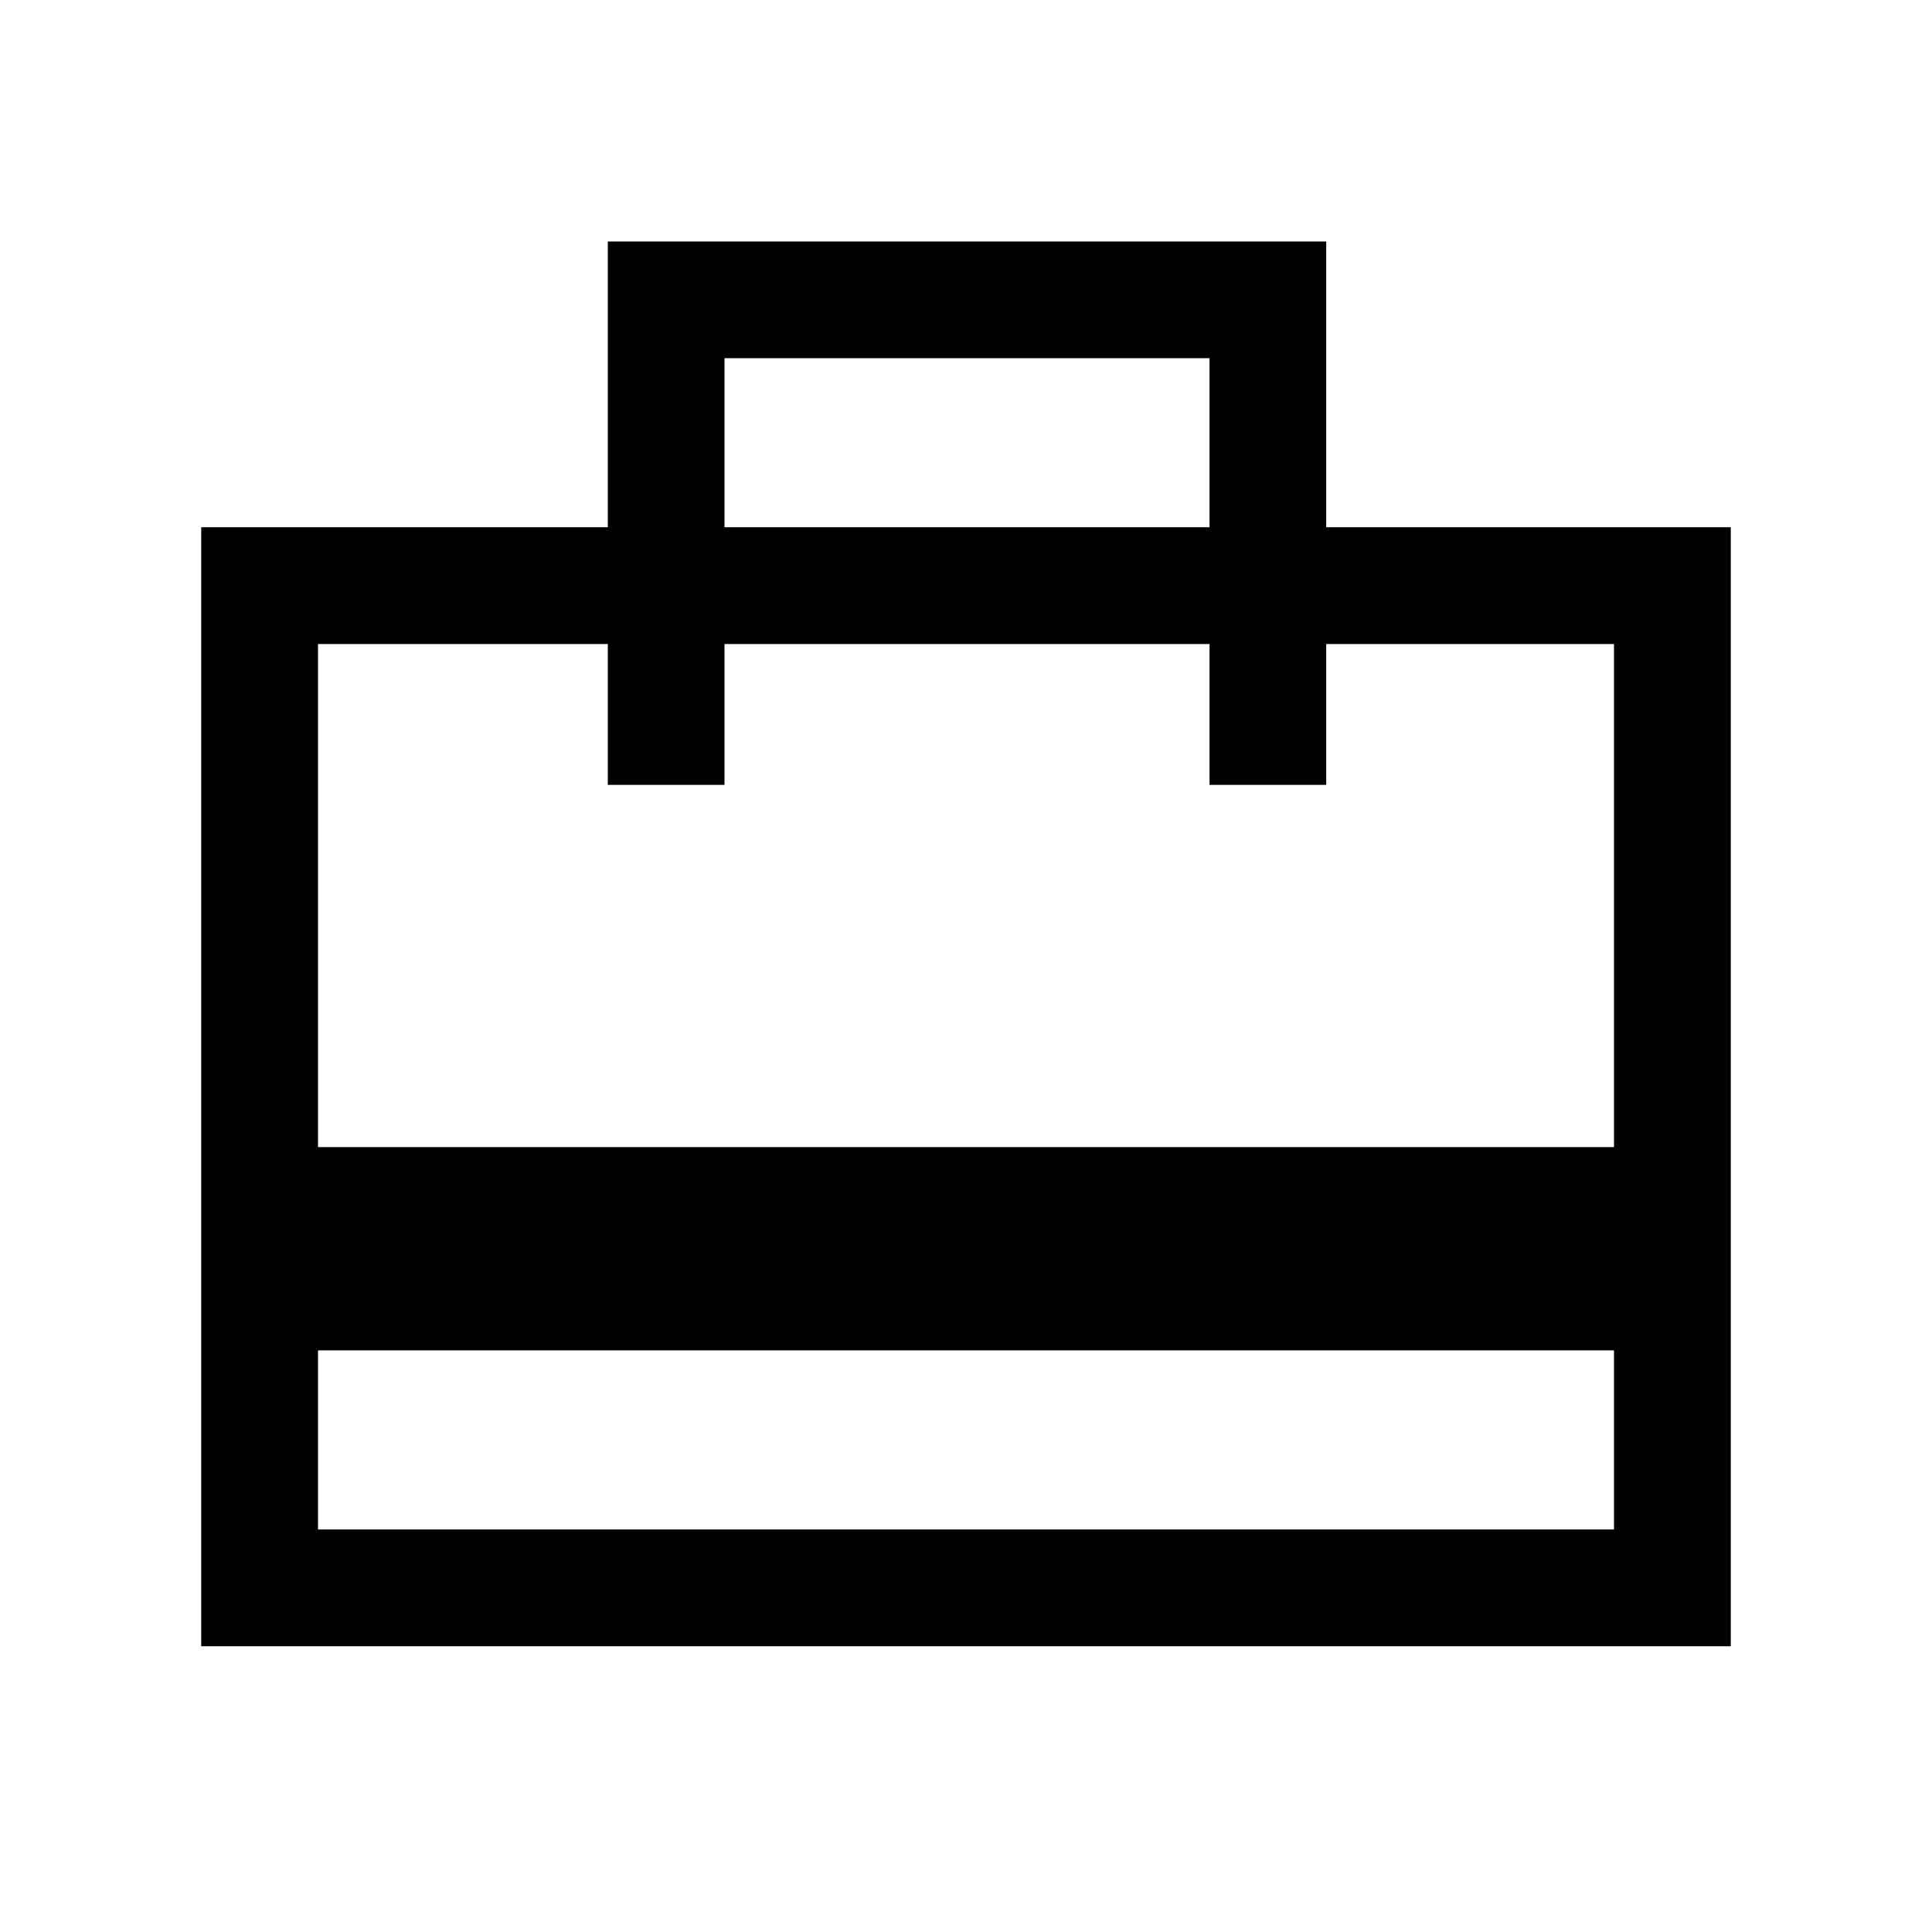 <svg xmlns="http://www.w3.org/2000/svg" height="20" width="20"><path d="M3.292 13.979v1.854h13.416v-1.854Zm3-8.521V2.5h7.437v2.958h4.188v11.584H2.083V5.458Zm-3 6.417h13.416V6.667h-2.979v1.458h-1.208V6.667H7.5v1.458H6.292V6.667h-3ZM7.5 5.458h5.021v-1.75H7.5ZM3.292 15.833V6.667v1.458-1.458 1.458-1.458 9.166Z"/></svg>
